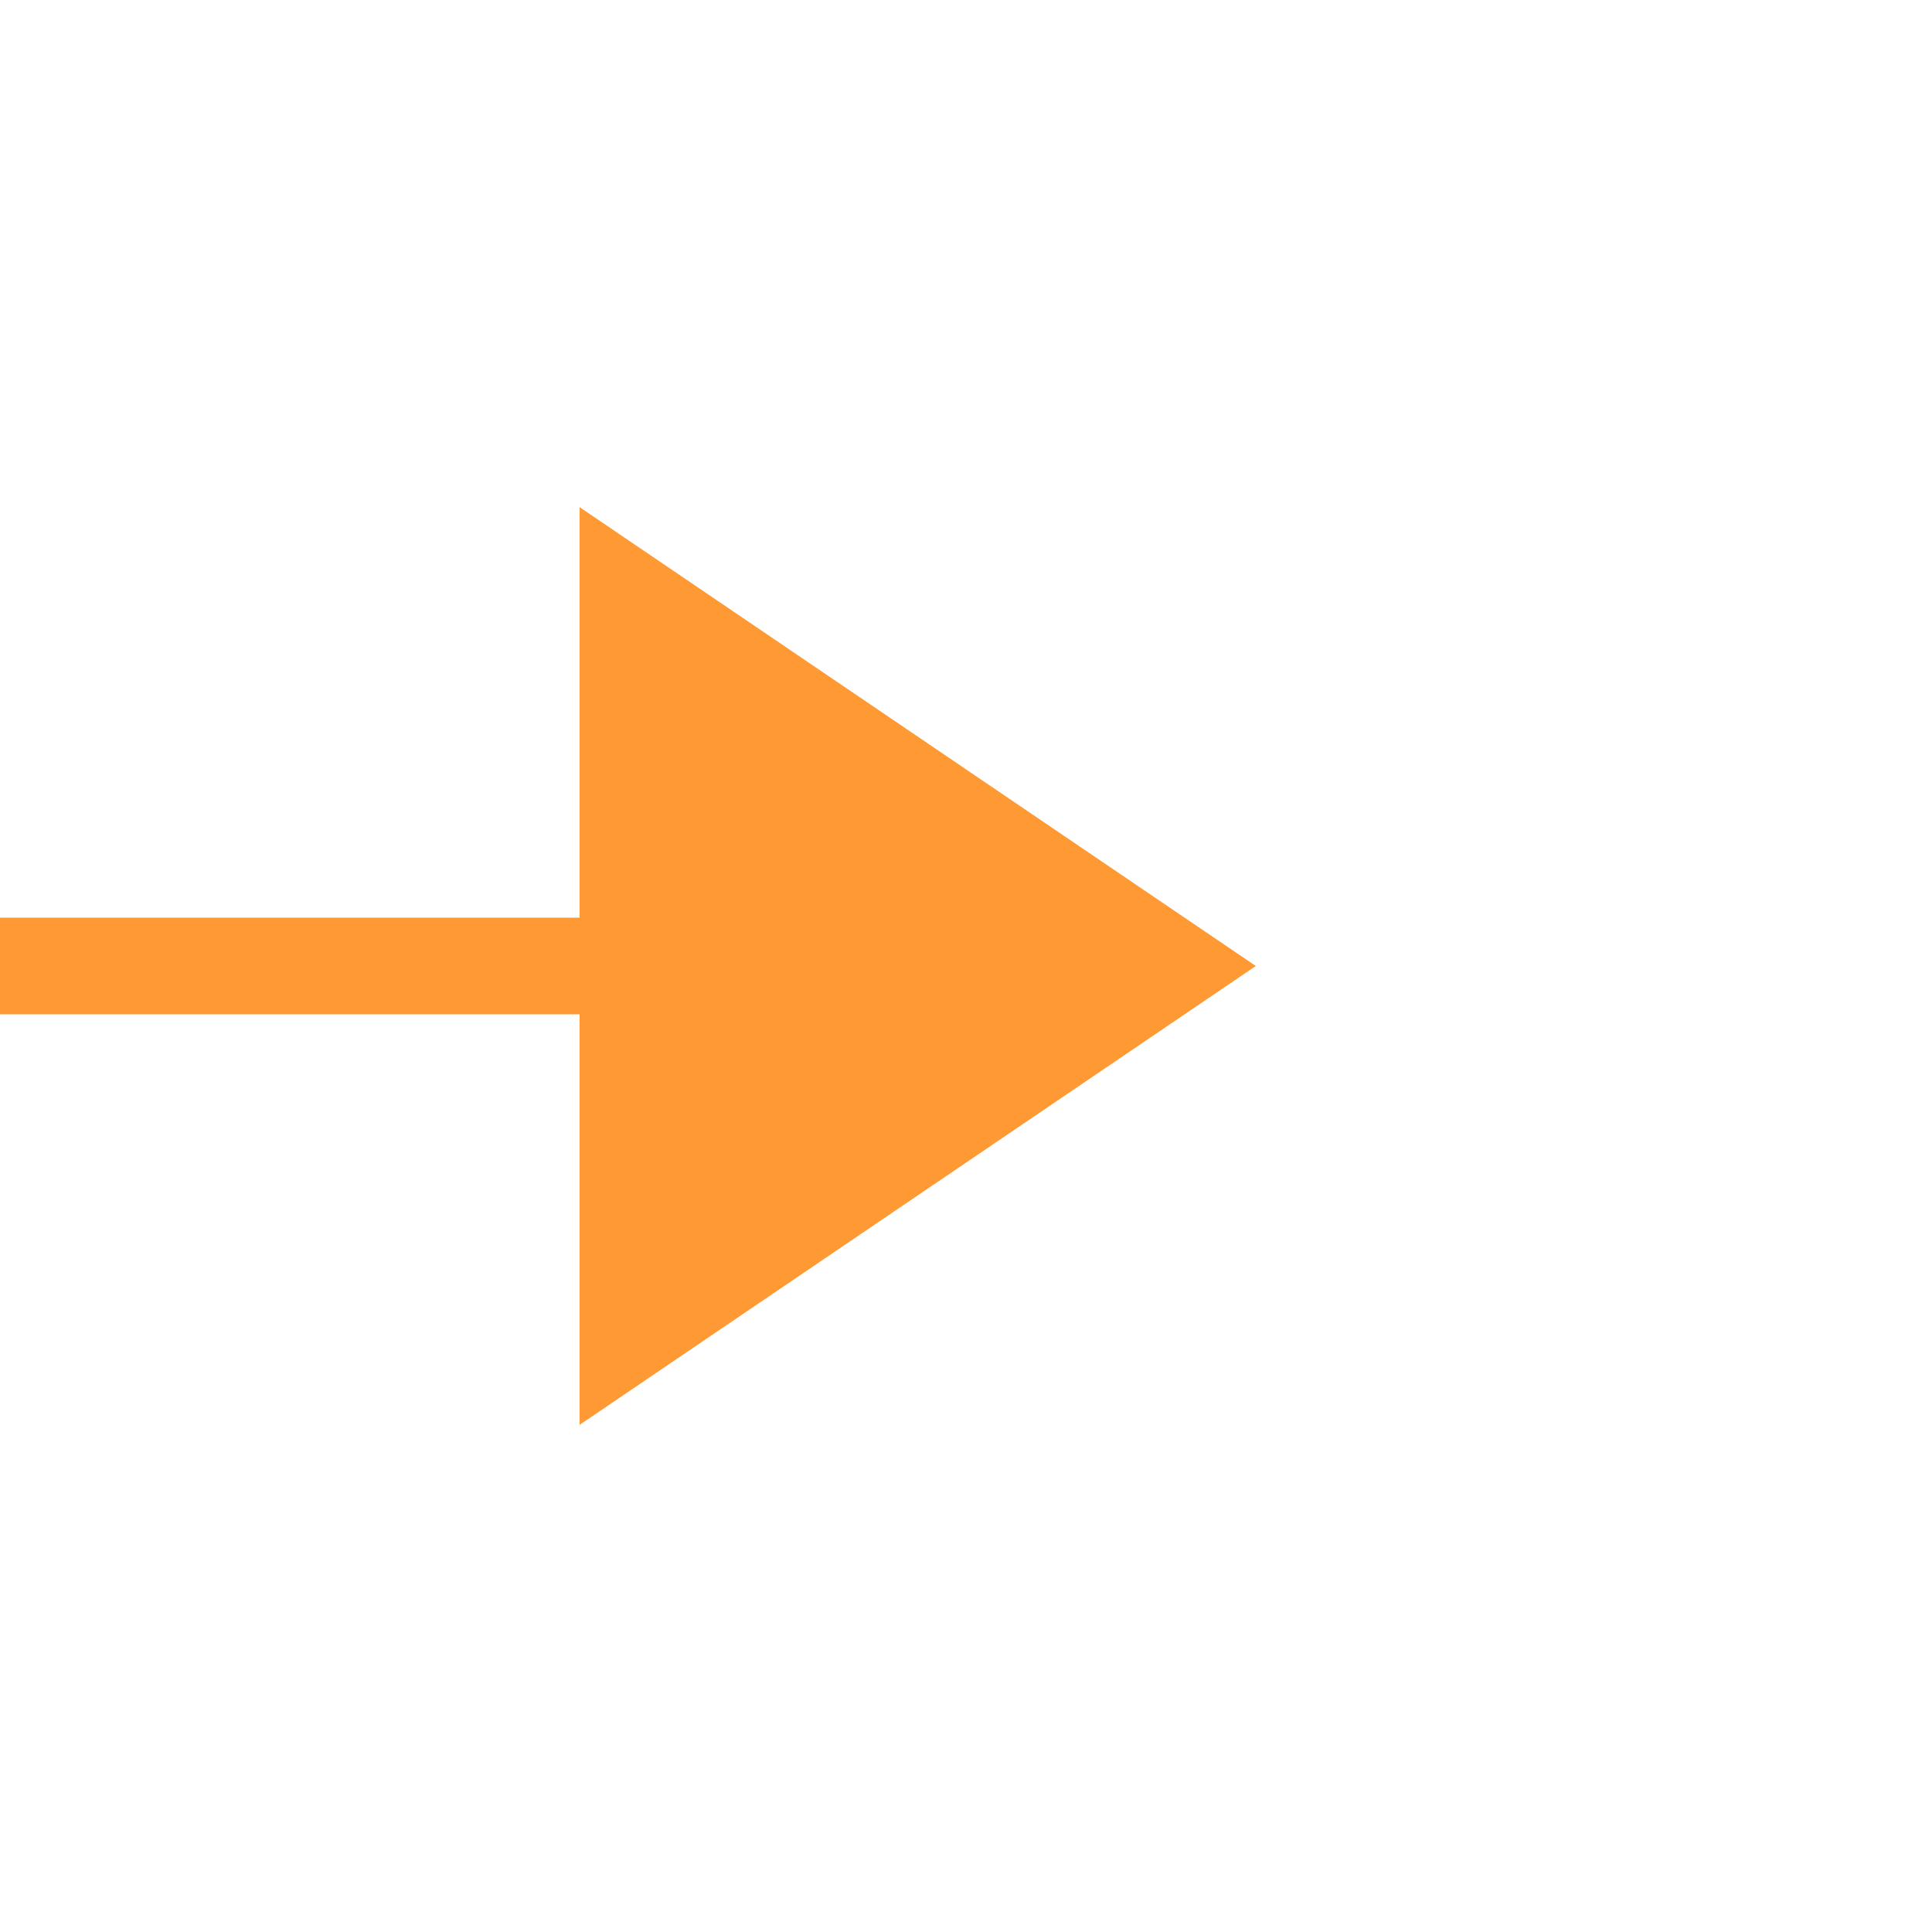 ﻿<?xml version="1.0" encoding="utf-8"?>
<svg version="1.1" width="40px" height="40px" viewBox="800 657  40 40" xmlns:xlink="http://www.w3.org/1999/xlink" xmlns="http://www.w3.org/2000/svg">
  <path d="M 812 686.5  L 826 677  L 812 667.5  L 812 686.5  Z " fill-rule="nonzero" fill="#ff9933" stroke="none" />
  <rect fill-rule="evenodd" fill="#ff9933" stroke="none" x="758" y="676" width="56" height="2" />
  <path d="" stroke-width="2" stroke="#ff9933" fill="none" />
</svg>
